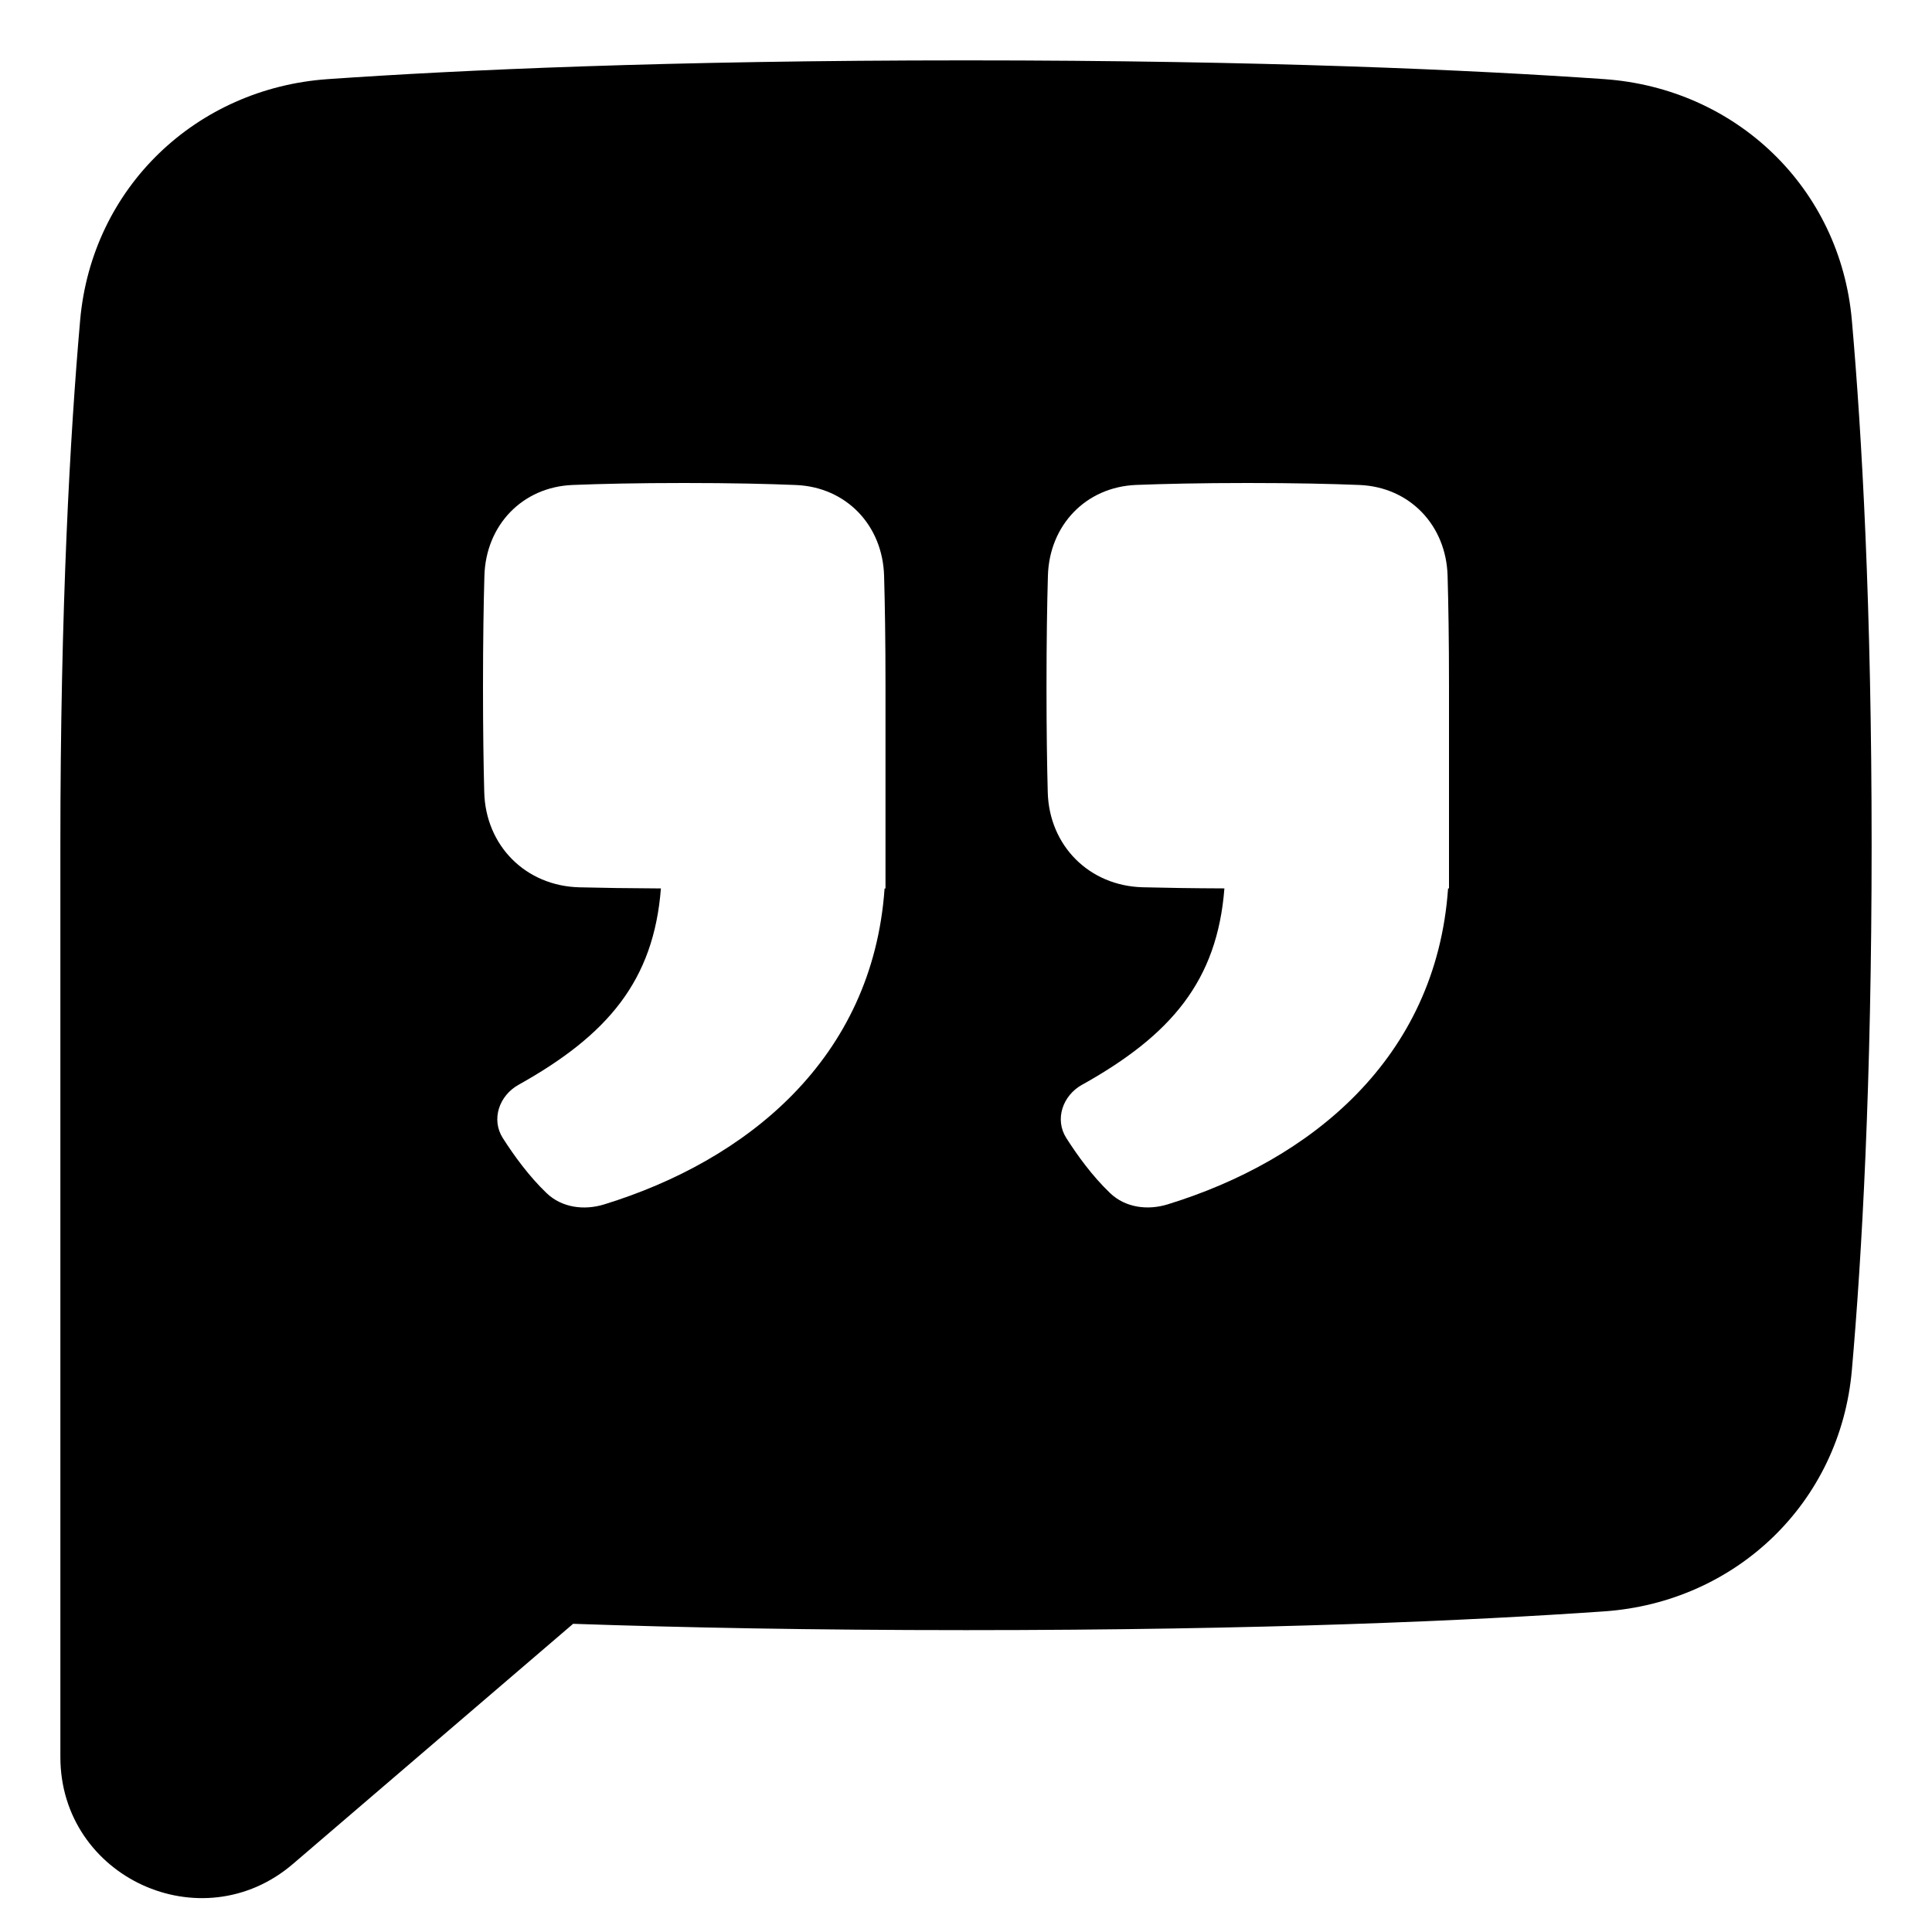 <svg xmlns="http://www.w3.org/2000/svg" fill="none" viewBox="0 0 48 48" id="Description--Streamline-Plump">
  <desc>
    Description Streamline Icon: https://streamlinehq.com
  </desc>
  <g id="description">
    <path id="Subtract" fill="#000000" fill-rule="evenodd" d="M24 1.5c-7.403 0 -12.592 0.239 -15.857 0.466 -3.266 0.228 -5.862 2.692 -6.152 5.993C1.742 10.794 1.5 15.074 1.5 21v22.652c0 2.99 3.507 4.603 5.778 2.657l6.961 -5.966c2.687 0.093 5.927 0.157 9.761 0.157 7.403 0 12.592 -0.239 15.857 -0.466 3.266 -0.228 5.862 -2.692 6.152 -5.993 0.249 -2.835 0.491 -7.115 0.491 -13.041s-0.242 -10.206 -0.491 -13.041c-0.29 -3.3 -2.886 -5.765 -6.152 -5.993C36.592 1.739 31.403 1.5 24 1.5Zm2.882 25.452c2.218 -1.237 3.36 -2.587 3.538 -4.88 -0.813 -0.003 -1.481 -0.014 -2.028 -0.028 -1.33 -0.034 -2.326 -1.032 -2.361 -2.362 -0.018 -0.677 -0.031 -1.536 -0.031 -2.61 0 -1.16 0.015 -2.068 0.035 -2.769 0.036 -1.253 0.939 -2.203 2.191 -2.255C28.921 12.021 29.828 12 31 12c1.172 0 2.079 0.021 2.774 0.049 1.252 0.051 2.155 1.002 2.191 2.255 0.02 0.695 0.035 1.594 0.035 2.74v5.029h-0.023c-0.296 4.236 -3.425 6.759 -6.97 7.85 -0.499 0.153 -1.05 0.08 -1.427 -0.281 -0.438 -0.418 -0.813 -0.936 -1.088 -1.368 -0.295 -0.464 -0.09 -1.055 0.39 -1.323Zm-10.462 -4.88c-0.178 2.292 -1.32 3.642 -3.538 4.88 -0.48 0.268 -0.685 0.859 -0.39 1.323 0.275 0.431 0.65 0.949 1.088 1.368 0.377 0.361 0.928 0.434 1.427 0.281 3.545 -1.091 6.674 -3.614 6.97 -7.85H22v-5.029c-0 -1.147 -0.015 -2.046 -0.035 -2.74 -0.036 -1.253 -0.939 -2.204 -2.191 -2.255C19.079 12.021 18.172 12 17 12s-2.079 0.021 -2.774 0.049c-1.252 0.051 -2.155 1.002 -2.191 2.255 -0.02 0.701 -0.035 1.609 -0.035 2.769 0 1.074 0.013 1.933 0.031 2.61 0.035 1.33 1.031 2.328 2.361 2.362 0.547 0.014 1.215 0.024 2.028 0.028Z" clip-rule="evenodd" stroke-width="1"></path>
  </g>
</svg>